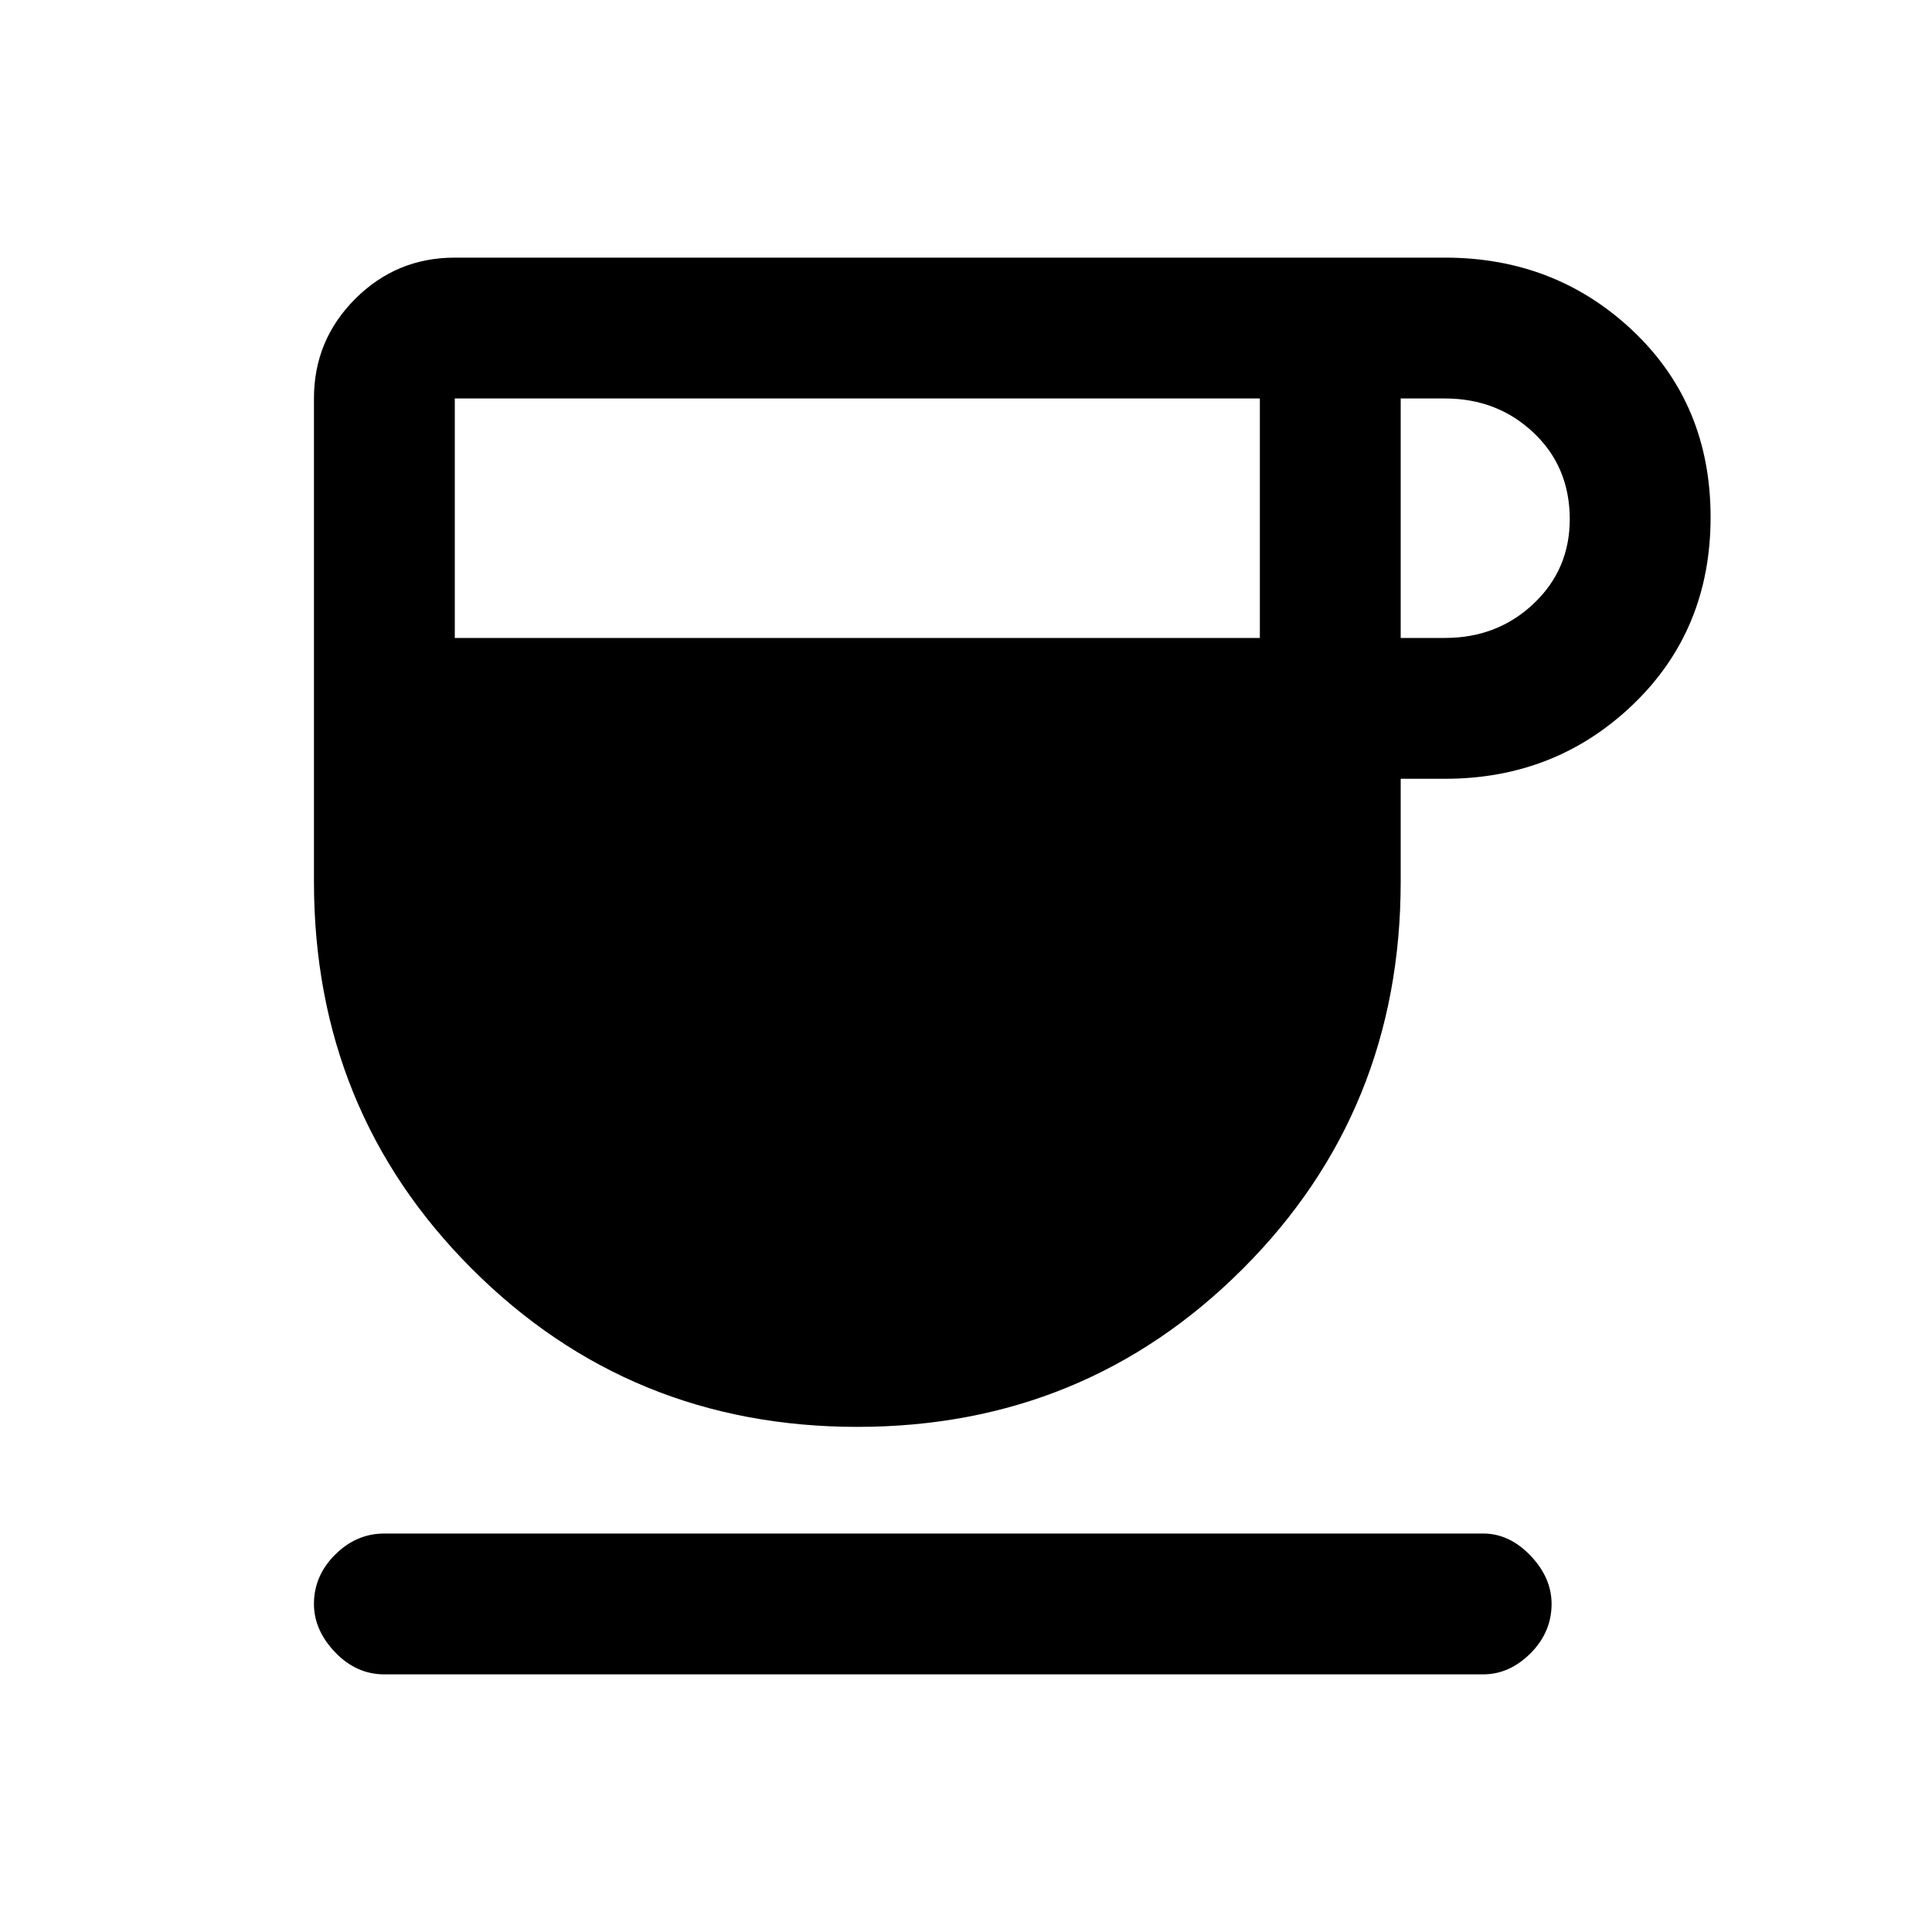 <svg xmlns="http://www.w3.org/2000/svg" height="20" width="20"><path d="M8.875 14.771q-2.354 0-3.99-1.636Q3.25 11.5 3.25 9.125v-5q0-.604.427-1.031.427-.427 1.031-.427h10.25q1.146 0 1.948.76.802.761.802 1.927 0 1.167-.802 1.938-.802.77-1.948.77H14.5v1.063q0 2.375-1.635 4.01-1.636 1.636-3.99 1.636ZM4.708 6.604h8.334V4.125H4.708Zm9.792 0h.458q.542 0 .917-.354t.375-.875q0-.542-.375-.896t-.917-.354H14.5ZM3.979 17.333q-.291 0-.51-.229-.219-.229-.219-.5 0-.292.219-.51.219-.219.51-.219h11.375q.271 0 .49.229.218.229.218.5 0 .292-.218.511-.219.218-.49.218Z"/></svg>